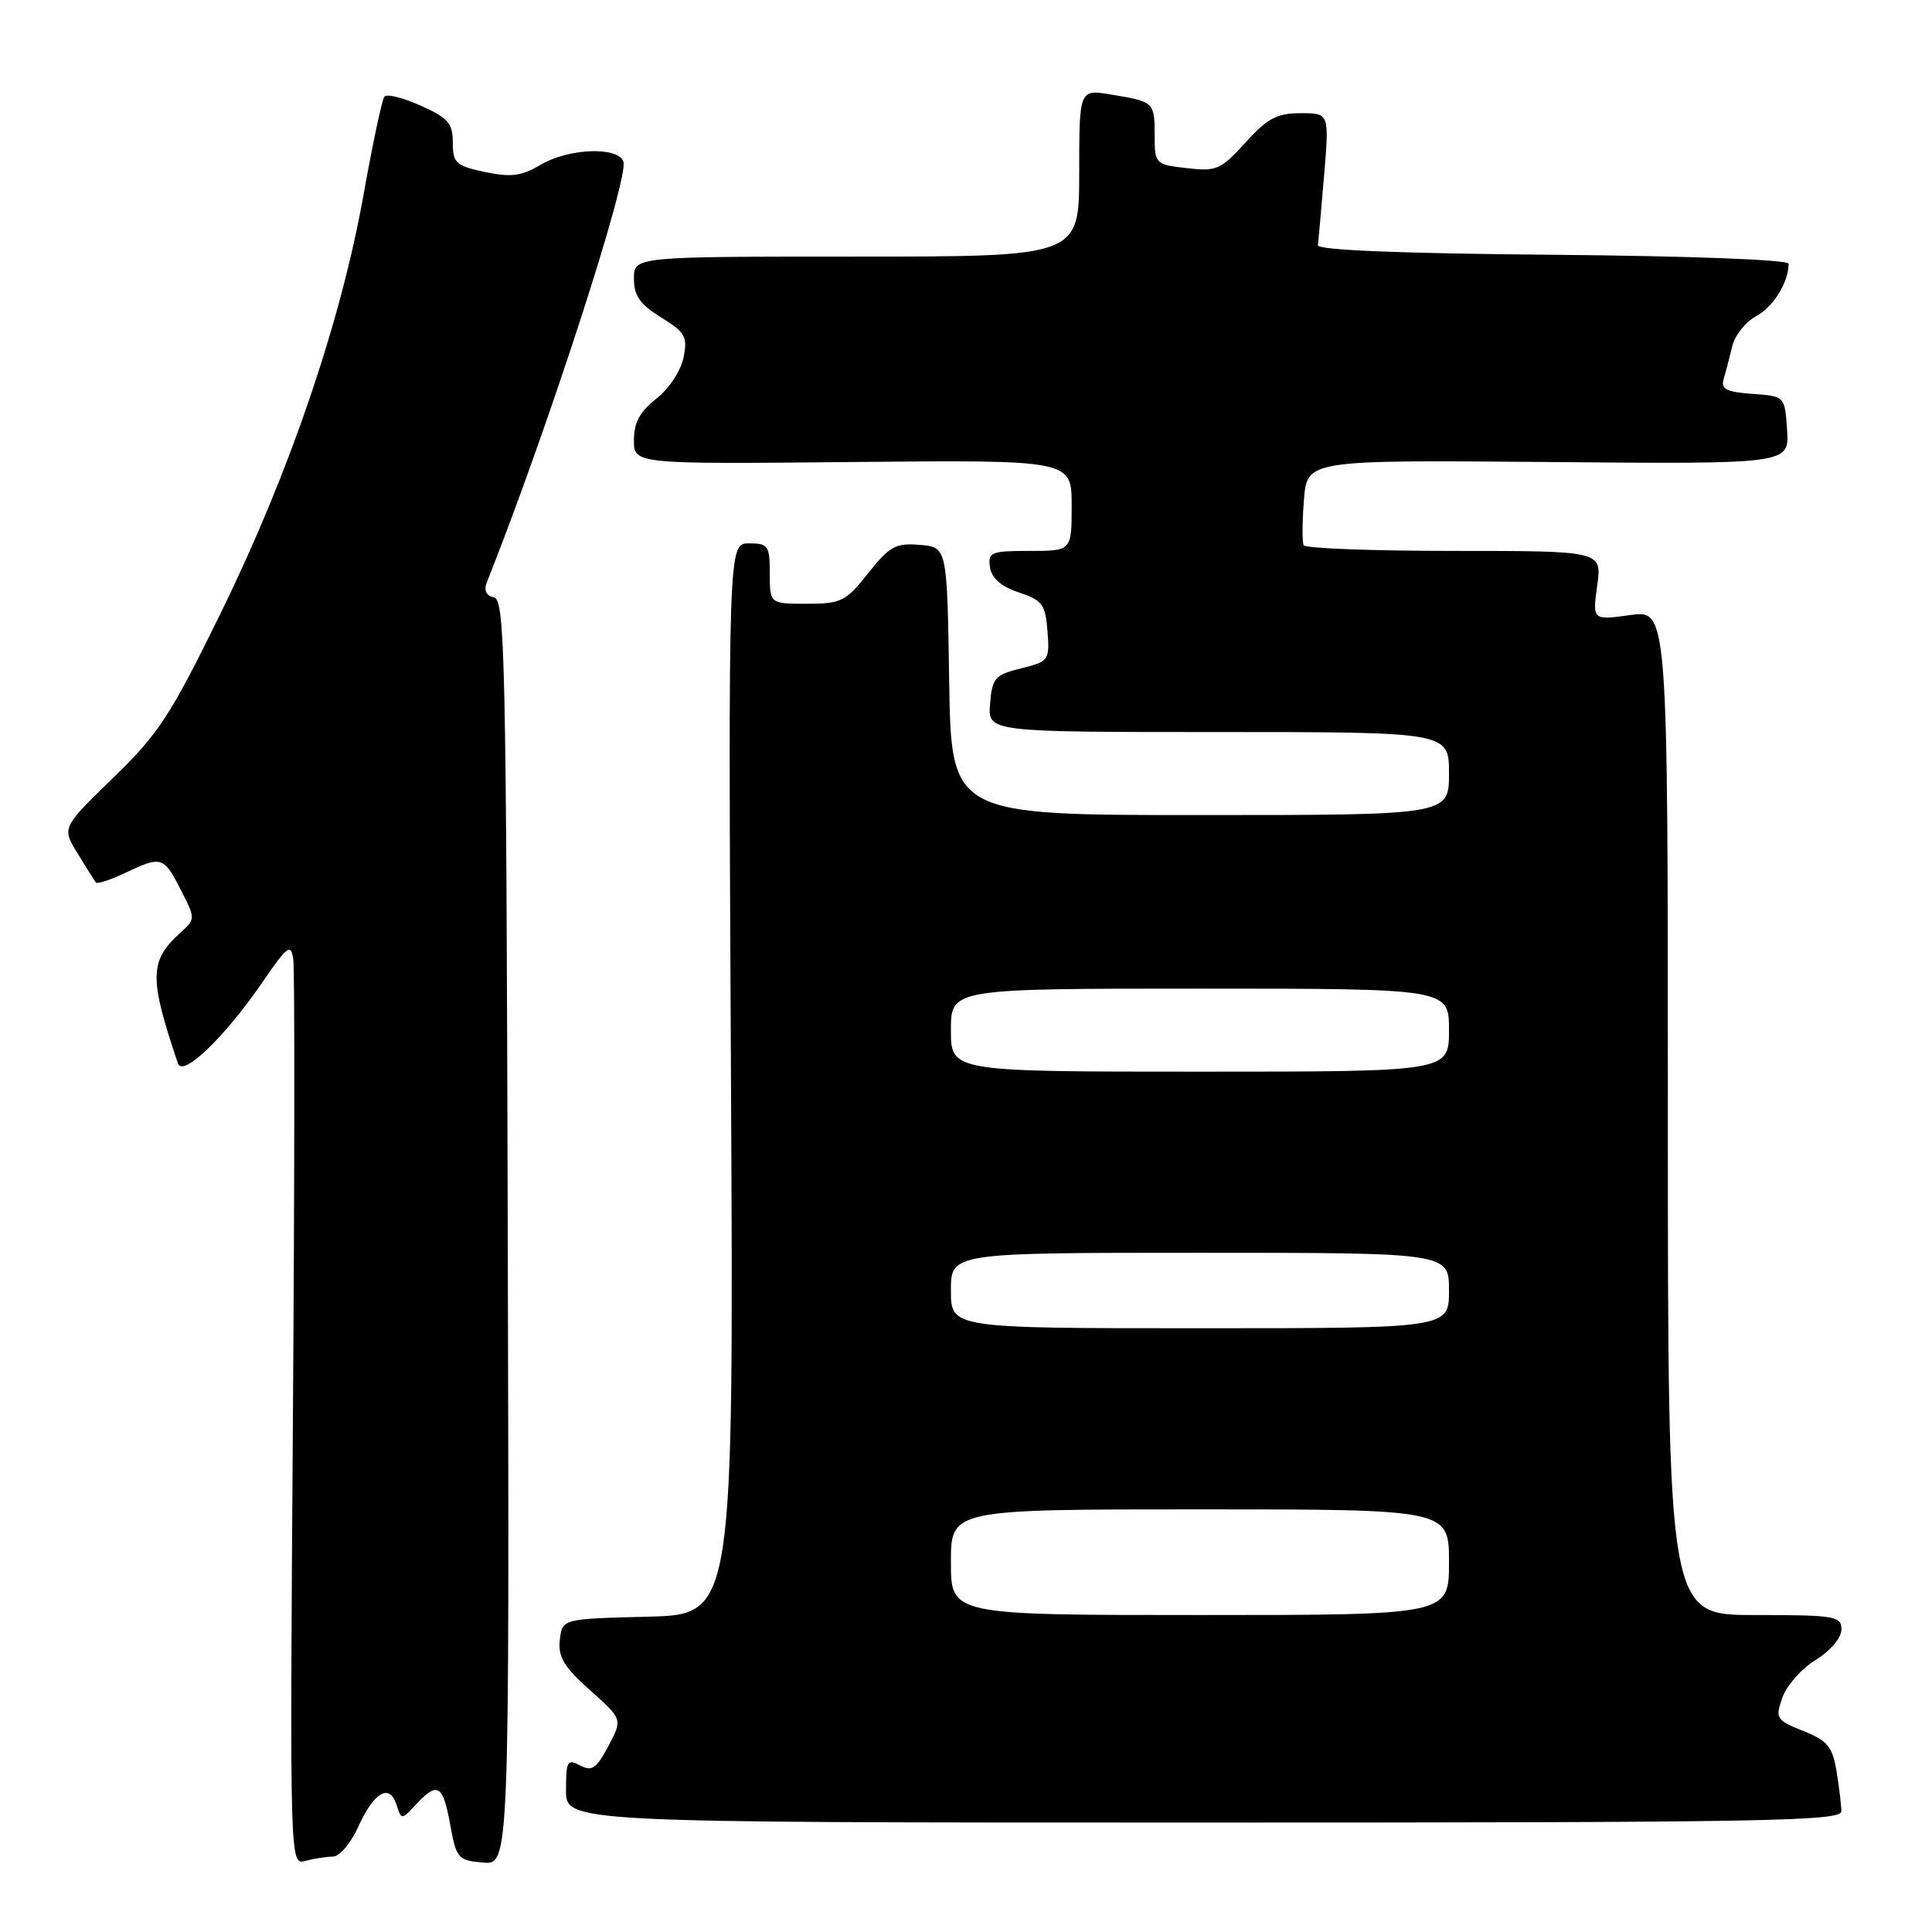 <?xml version="1.0" encoding="UTF-8" standalone="no"?>
<!DOCTYPE svg PUBLIC "-//W3C//DTD SVG 1.1//EN" "http://www.w3.org/Graphics/SVG/1.1/DTD/svg11.dtd" >
<svg xmlns="http://www.w3.org/2000/svg" xmlns:xlink="http://www.w3.org/1999/xlink" version="1.1" viewBox="0 0 256 256">
 <g >
 <path fill="currentColor"
d=" M 44.10 246.01 C 44.98 246.01 46.49 244.24 47.47 242.06 C 49.55 237.45 51.63 236.25 52.54 239.14 C 53.19 241.17 53.19 241.17 55.13 239.09 C 57.97 236.04 58.69 236.46 59.65 241.75 C 60.47 246.26 60.68 246.51 64.00 246.80 C 67.50 247.09 67.50 247.09 67.28 163.30 C 67.08 87.33 66.91 79.47 65.46 79.16 C 64.41 78.94 64.08 78.25 64.51 77.16 C 72.50 57.08 83.40 23.48 82.60 21.40 C 81.83 19.38 75.34 19.65 71.62 21.84 C 69.08 23.34 67.71 23.52 64.25 22.79 C 60.40 21.97 60.00 21.60 60.00 18.89 C 60.00 16.34 59.38 15.62 55.75 14.00 C 53.41 12.95 51.25 12.41 50.94 12.80 C 50.62 13.18 49.38 19.02 48.18 25.76 C 45.16 42.67 38.36 62.63 29.36 81.00 C 22.58 94.85 21.05 97.20 14.98 103.08 C 8.19 109.67 8.19 109.67 10.28 113.08 C 11.43 114.96 12.52 116.69 12.70 116.93 C 12.88 117.17 14.61 116.60 16.55 115.68 C 21.38 113.38 21.69 113.47 23.94 117.88 C 25.92 121.76 25.92 121.76 23.87 123.62 C 19.78 127.32 19.74 129.57 23.58 140.92 C 24.22 142.78 29.77 137.43 34.79 130.13 C 38.12 125.28 38.54 124.97 38.86 127.11 C 39.06 128.43 39.04 155.97 38.81 188.31 C 38.40 247.13 38.40 247.13 40.45 246.58 C 41.58 246.28 43.22 246.02 44.10 246.01 Z  M 243.99 240.00 C 243.98 239.18 243.69 236.78 243.35 234.69 C 242.81 231.44 242.16 230.65 238.94 229.36 C 235.35 227.92 235.21 227.70 236.17 224.95 C 236.72 223.36 238.71 221.10 240.59 219.95 C 242.55 218.73 244.00 217.02 244.00 215.92 C 244.00 214.14 243.17 214.00 232.50 214.00 C 221.00 214.00 221.00 214.00 221.00 147.41 C 221.00 80.81 221.00 80.81 216.01 81.50 C 211.01 82.19 211.01 82.19 211.64 77.59 C 212.27 73.00 212.27 73.00 192.69 73.00 C 181.93 73.00 172.95 72.66 172.74 72.25 C 172.53 71.84 172.55 69.13 172.78 66.22 C 173.20 60.95 173.20 60.95 205.14 61.22 C 237.09 61.50 237.09 61.50 236.80 57.00 C 236.50 52.50 236.50 52.50 232.20 52.19 C 228.71 51.94 228.00 51.56 228.40 50.19 C 228.68 49.26 229.19 47.32 229.53 45.88 C 229.87 44.44 231.29 42.65 232.69 41.90 C 234.97 40.68 237.00 37.40 237.00 34.95 C 237.00 34.41 223.93 33.92 205.75 33.76 C 185.65 33.59 174.55 33.14 174.63 32.50 C 174.70 31.95 175.07 27.79 175.45 23.25 C 176.14 15.00 176.14 15.00 172.35 15.00 C 169.21 15.00 167.94 15.67 165.03 18.89 C 161.76 22.49 161.18 22.74 157.25 22.28 C 153.07 21.80 153.00 21.72 153.00 17.95 C 153.00 13.54 152.92 13.47 147.25 12.53 C 143.00 11.82 143.00 11.82 143.00 22.91 C 143.00 34.00 143.00 34.00 113.50 34.00 C 84.00 34.00 84.00 34.00 84.00 36.92 C 84.00 39.19 84.80 40.33 87.60 42.06 C 90.80 44.04 91.13 44.62 90.57 47.38 C 90.23 49.12 88.64 51.51 86.98 52.82 C 84.79 54.53 84.00 55.99 84.00 58.32 C 84.00 61.50 84.00 61.50 113.00 61.22 C 142.00 60.94 142.00 60.94 142.00 66.97 C 142.00 73.00 142.00 73.00 136.43 73.00 C 131.29 73.00 130.89 73.17 131.18 75.17 C 131.40 76.62 132.65 77.72 135.00 78.50 C 138.13 79.54 138.53 80.09 138.80 83.65 C 139.09 87.50 138.98 87.65 135.30 88.56 C 131.83 89.42 131.47 89.83 131.19 93.25 C 130.88 97.00 130.88 97.00 161.44 97.00 C 192.00 97.00 192.00 97.00 192.00 102.50 C 192.00 108.00 192.00 108.00 159.02 108.00 C 126.05 108.00 126.05 108.00 125.77 90.25 C 125.50 72.50 125.50 72.50 121.88 72.20 C 118.68 71.93 117.88 72.37 115.04 75.95 C 112.07 79.70 111.47 80.00 106.92 80.00 C 102.00 80.00 102.00 80.00 102.00 76.00 C 102.00 72.30 101.79 72.00 99.24 72.00 C 96.49 72.00 96.49 72.00 96.86 142.97 C 97.22 213.93 97.22 213.93 85.86 214.22 C 74.50 214.50 74.50 214.50 74.18 217.30 C 73.92 219.54 74.72 220.87 78.18 223.96 C 82.50 227.81 82.50 227.81 80.61 231.37 C 79.03 234.35 78.43 234.76 76.86 233.93 C 75.18 233.03 75.00 233.34 75.00 237.21 C 75.00 241.50 75.00 241.50 159.50 241.50 C 233.95 241.50 244.00 241.32 243.99 240.00 Z  M 126.00 207.00 C 126.00 200.00 126.00 200.00 159.00 200.00 C 192.00 200.00 192.00 200.00 192.00 207.00 C 192.00 214.00 192.00 214.00 159.00 214.00 C 126.00 214.00 126.00 214.00 126.00 207.00 Z  M 126.00 171.00 C 126.00 166.00 126.00 166.00 159.00 166.00 C 192.00 166.00 192.00 166.00 192.00 171.00 C 192.00 176.00 192.00 176.00 159.00 176.00 C 126.00 176.00 126.00 176.00 126.00 171.00 Z  M 126.00 136.50 C 126.00 131.00 126.00 131.00 159.00 131.00 C 192.00 131.00 192.00 131.00 192.00 136.50 C 192.00 142.00 192.00 142.00 159.00 142.00 C 126.00 142.00 126.00 142.00 126.00 136.50 Z "/>
</g>
</svg>